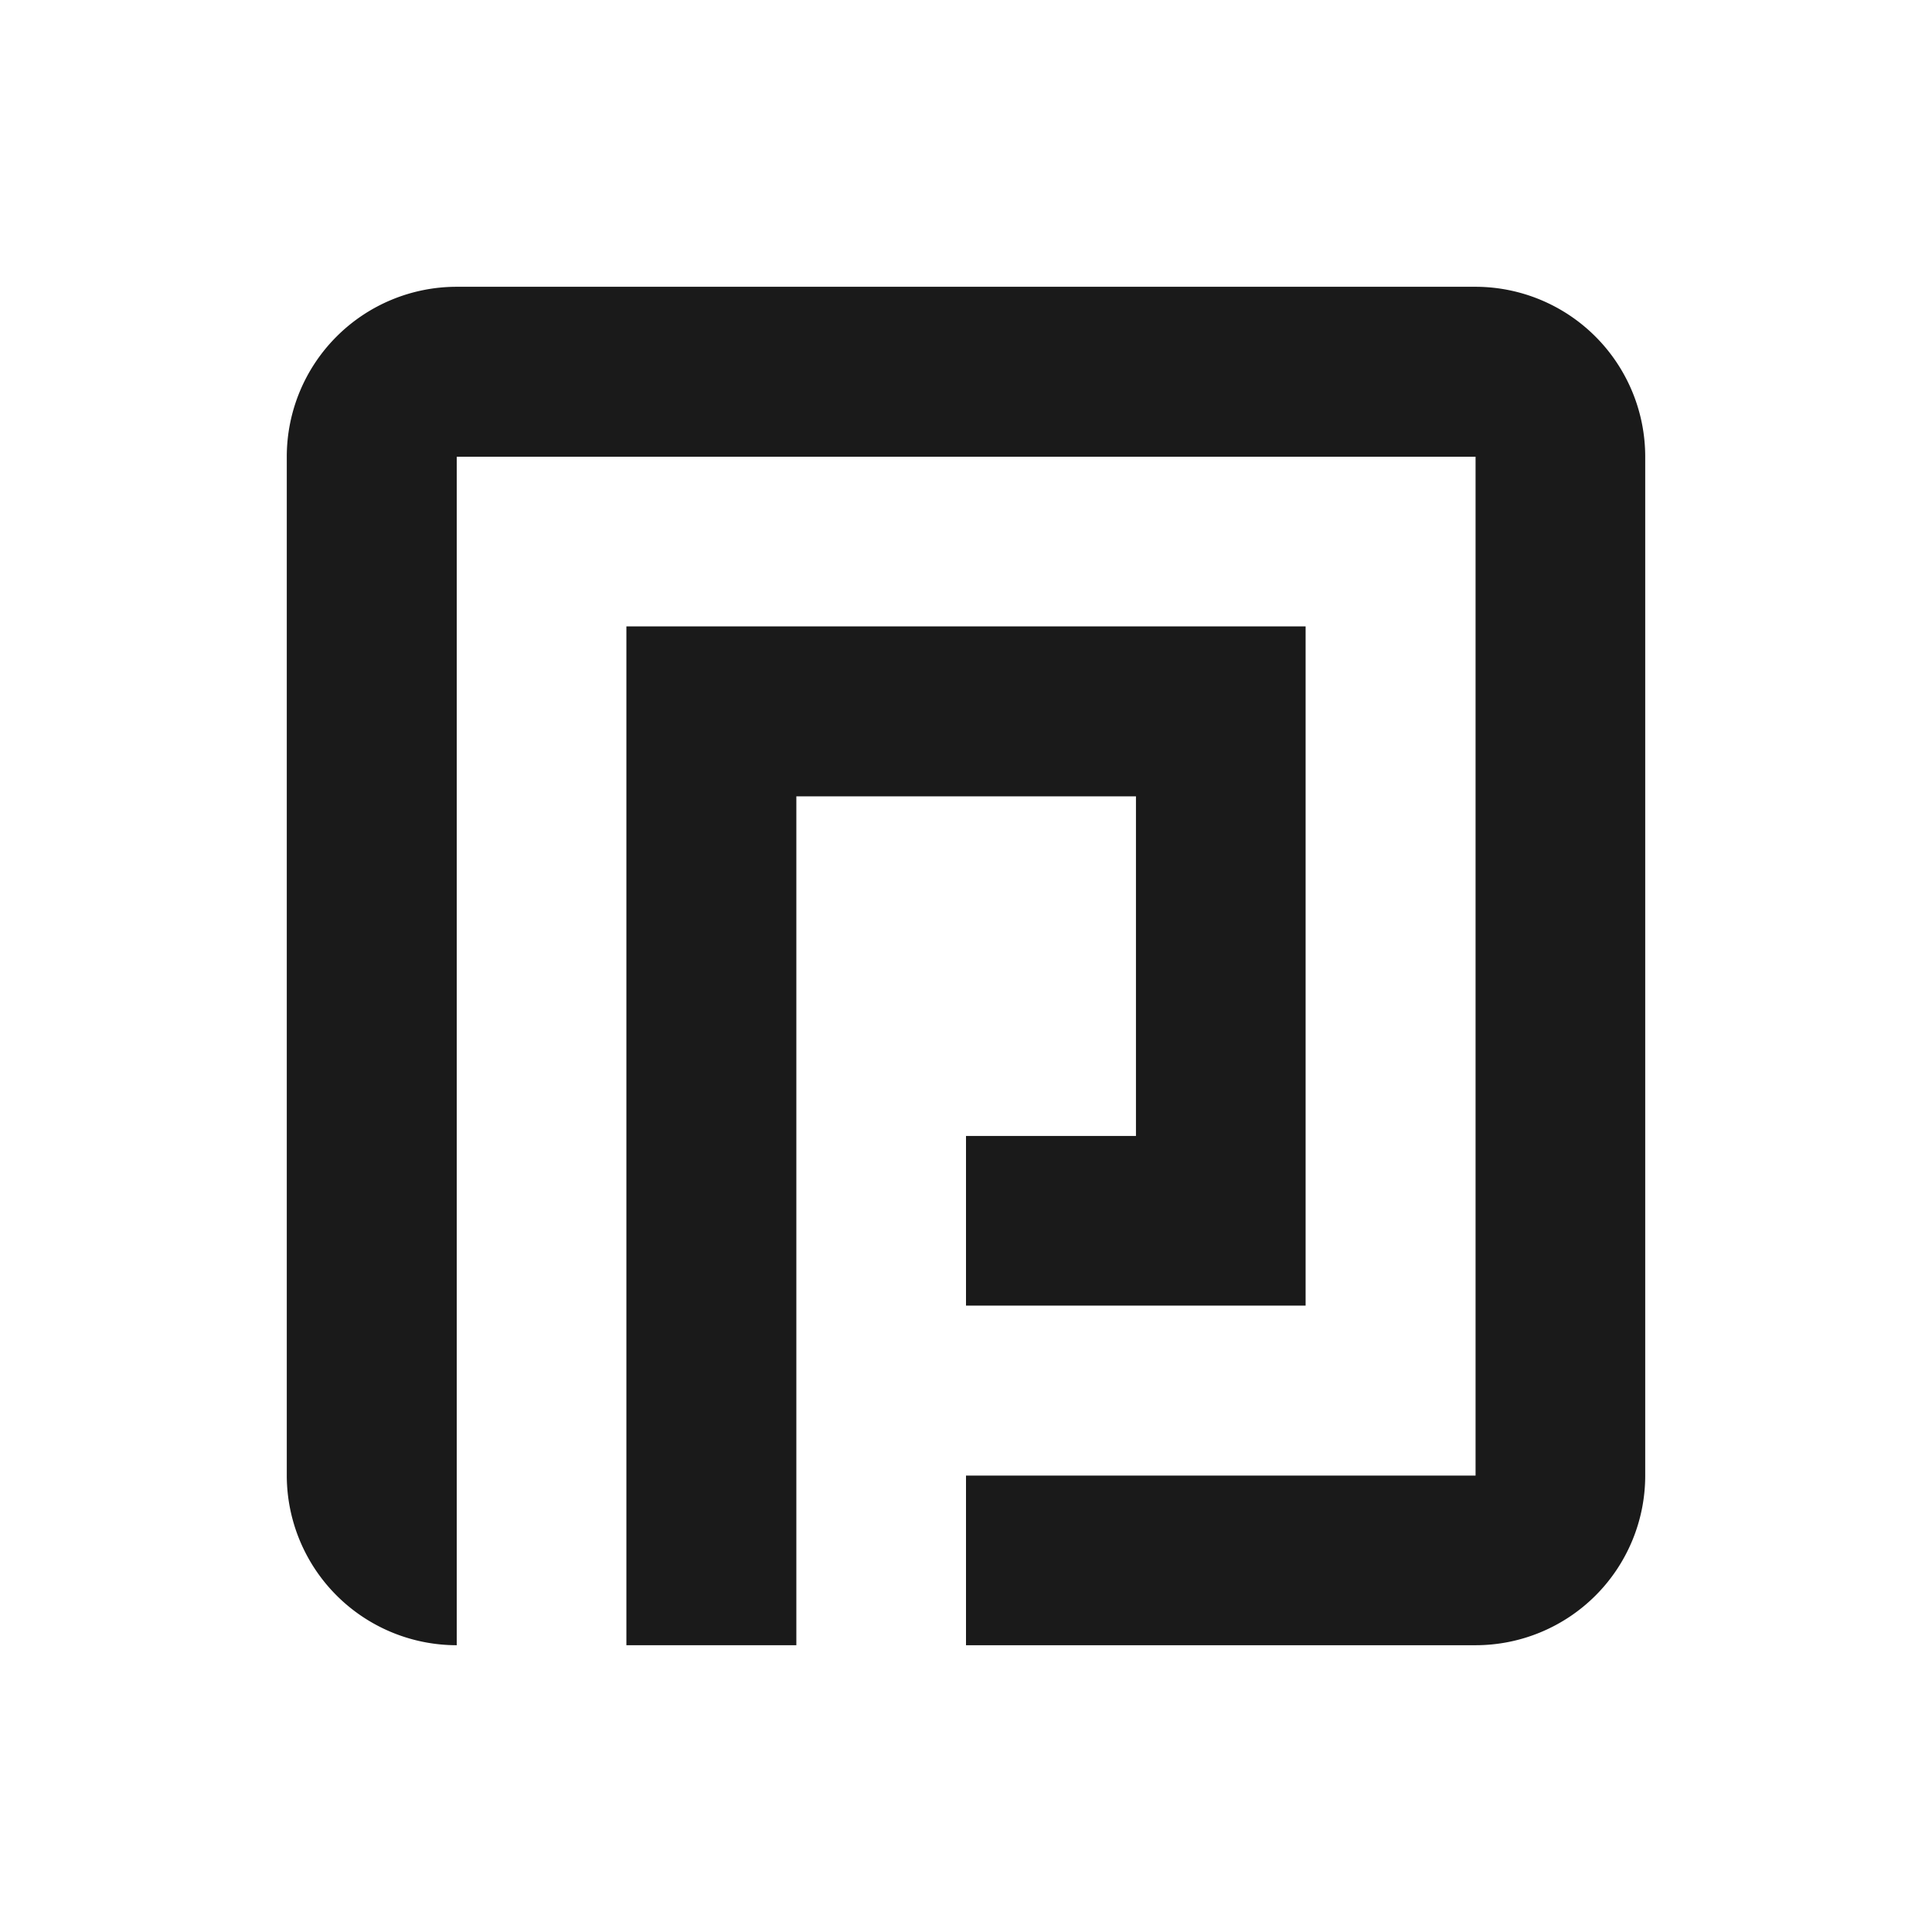 <svg xmlns="http://www.w3.org/2000/svg" viewBox="0 0 64 64"><defs><style>.cls-1,.cls-2{fill:#1a1a1a;}.cls-1{opacity:0;}</style></defs><title>Premium Flat Black</title><g id="Layer_2" data-name="Layer 2"><g id="Layer_3" data-name="Layer 3"><rect class="cls-1" width="64" height="64"/><path class="cls-2" d="M48.88,9.5H15.13A5.63,5.63,0,0,0,9.5,15.13V48.88a5.63,5.63,0,0,0,5.63,5.62V15.13H48.88V48.88H32V54.5H48.88a5.62,5.62,0,0,0,5.62-5.62V15.13A5.63,5.63,0,0,0,48.88,9.5Z"/><polygon class="cls-2" points="37.63 37.63 32 37.63 32 43.25 37.63 43.25 43.25 43.25 43.25 37.63 43.25 26.38 43.25 20.75 37.63 20.75 26.38 20.75 20.75 20.75 20.75 26.38 20.75 54.5 26.38 54.5 26.38 26.38 37.63 26.38 37.63 37.63"/></g></g></svg>